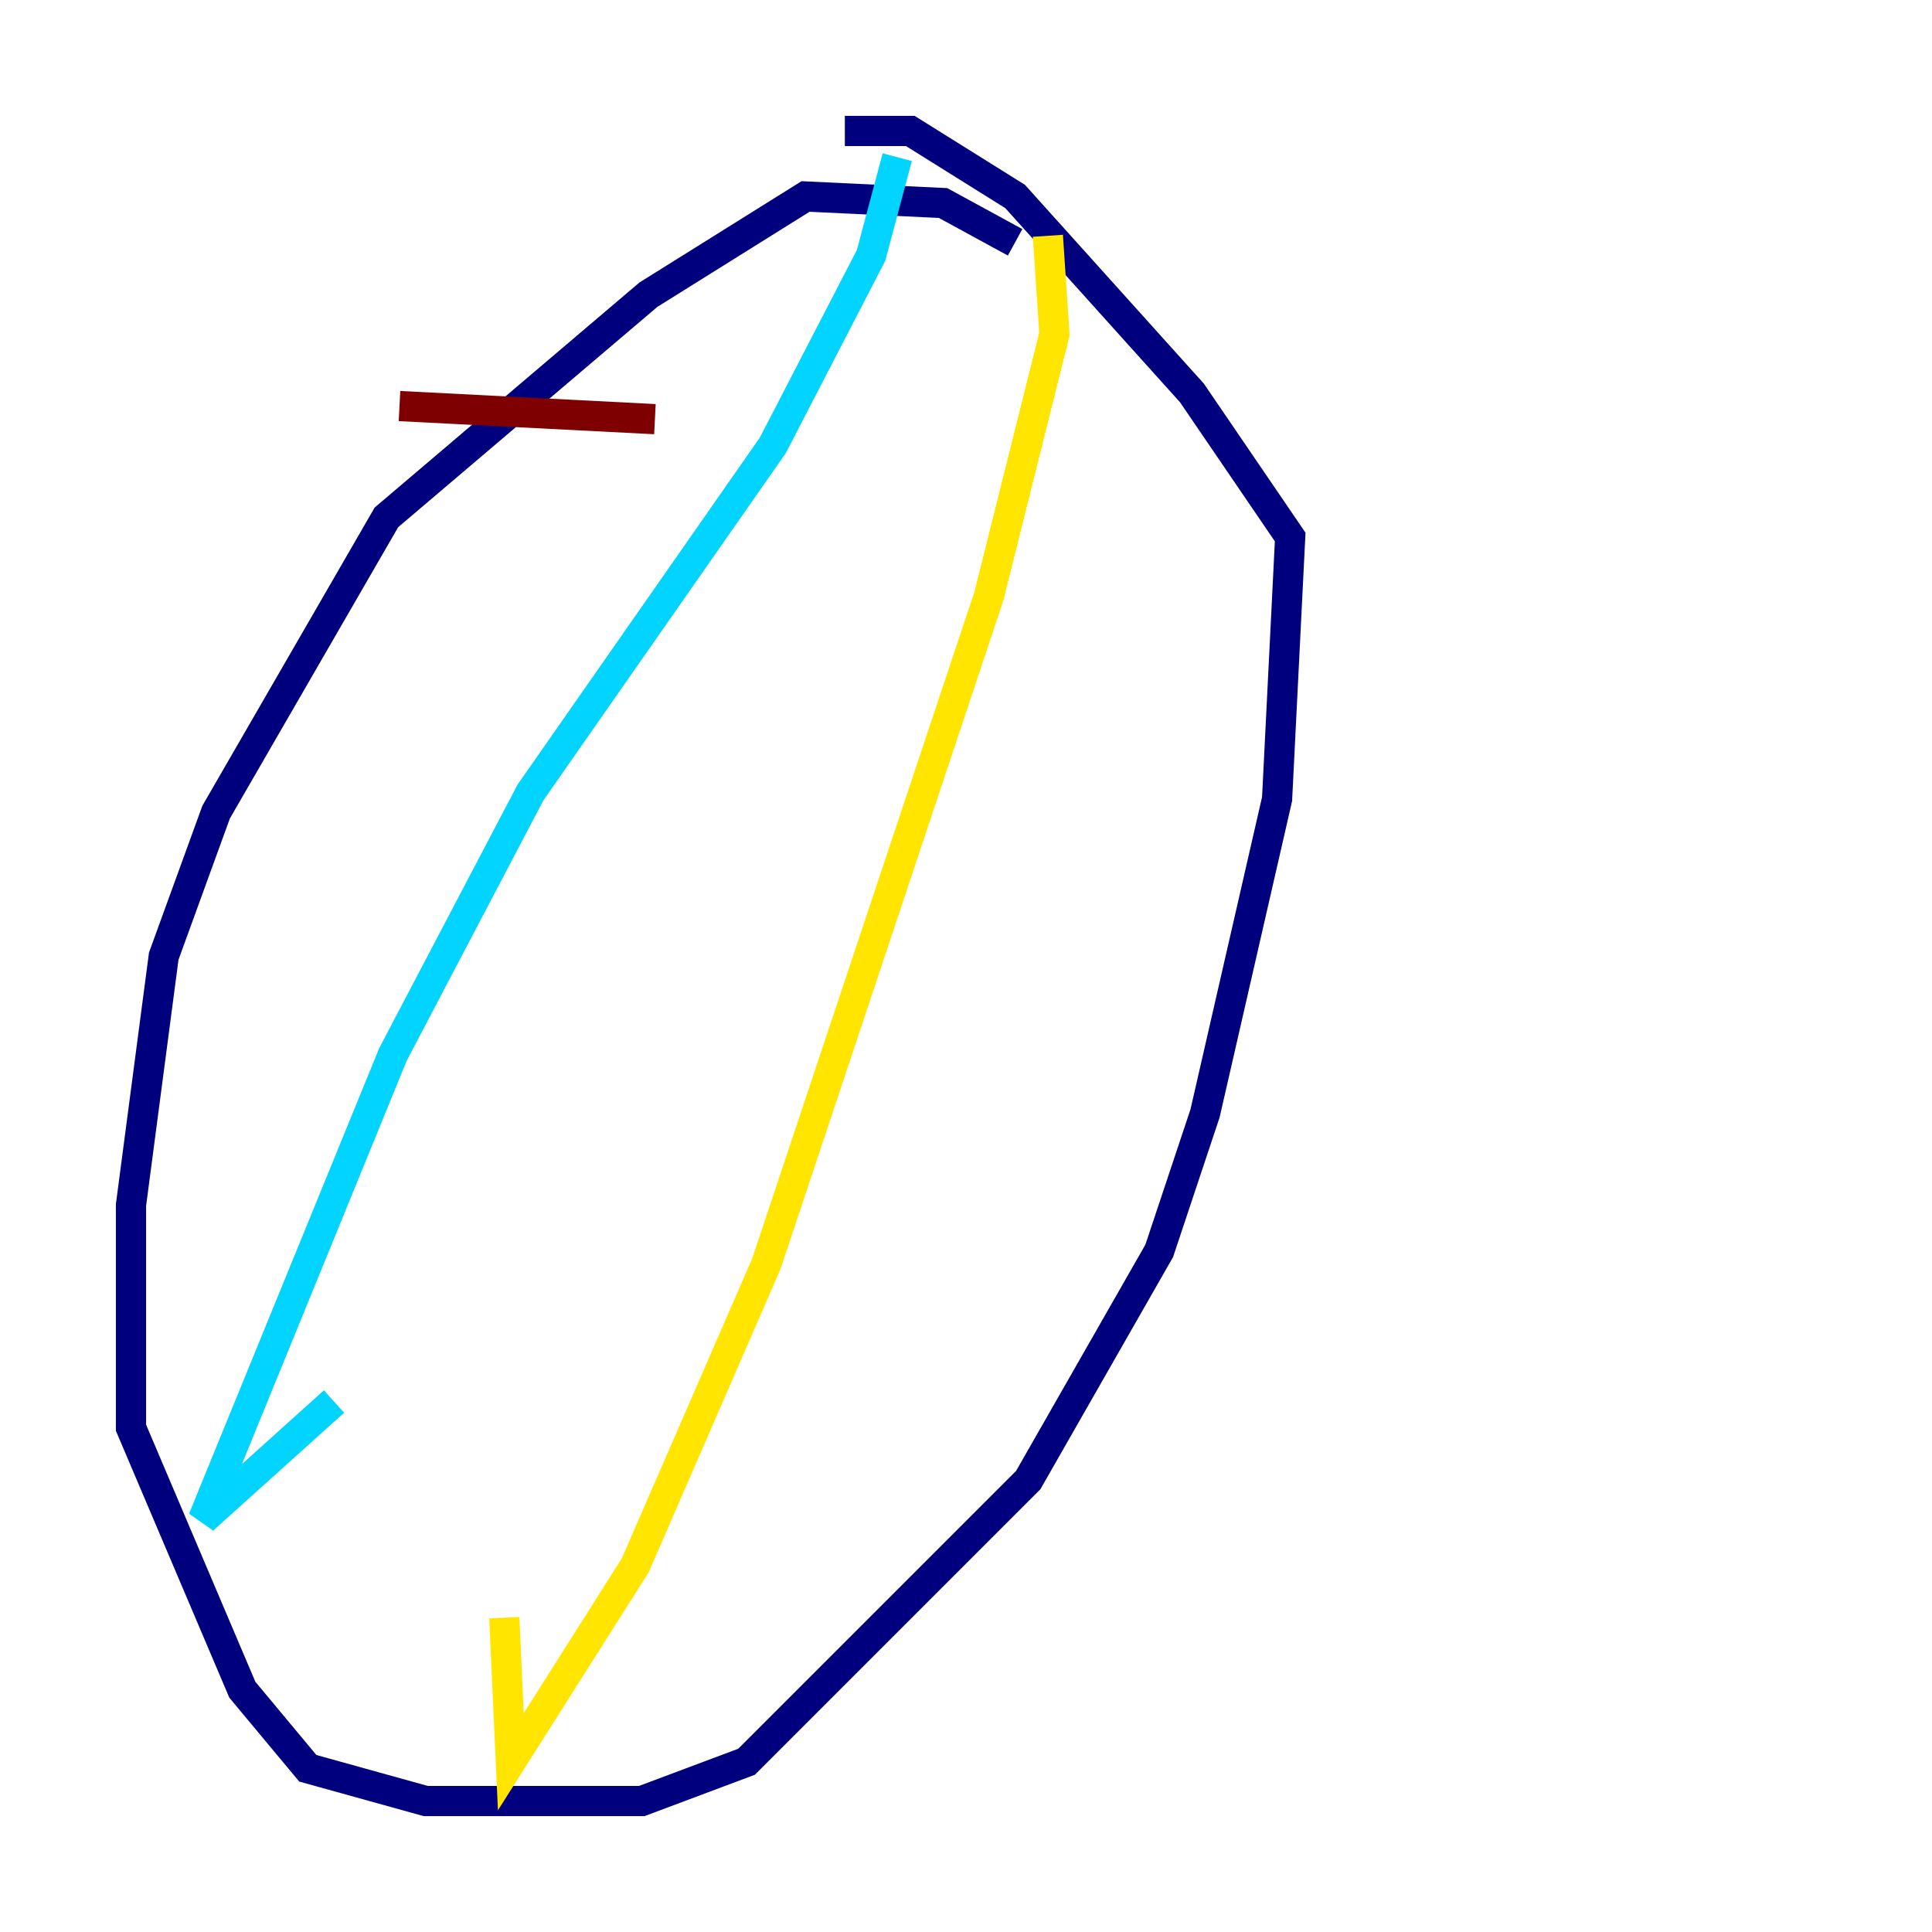 <?xml version="1.0" encoding="utf-8" ?>
<svg baseProfile="tiny" height="128" version="1.2" viewBox="0,0,128,128" width="128" xmlns="http://www.w3.org/2000/svg" xmlns:ev="http://www.w3.org/2001/xml-events" xmlns:xlink="http://www.w3.org/1999/xlink"><defs /><polyline fill="none" points="67.254,16.054 62.481,13.451 53.37,13.017 42.956,19.525 25.6,34.278 14.319,53.803 10.848,63.349 8.678,79.837 8.678,94.59 16.054,111.946 20.393,117.153 28.203,119.322 42.522,119.322 49.464,116.719 68.122,98.061 76.8,82.875 79.837,73.763 84.61,52.936 85.478,35.58 78.969,26.034 67.254,13.017 60.312,8.678 55.973,8.678" stroke="#00007f" stroke-width="2" /><polyline fill="none" points="59.444,10.414 57.709,16.922 51.2,29.505 35.146,52.502 26.034,69.858 13.451,100.664 22.129,92.854" stroke="#00d4ff" stroke-width="2" /><polyline fill="none" points="69.424,15.62 69.858,22.129 65.519,39.485 50.766,83.742 42.088,103.702 33.844,116.719 33.41,107.173" stroke="#ffe500" stroke-width="2" /><polyline fill="none" points="26.468,26.902 43.39,27.77" stroke="#7f0000" stroke-width="2" /></svg>